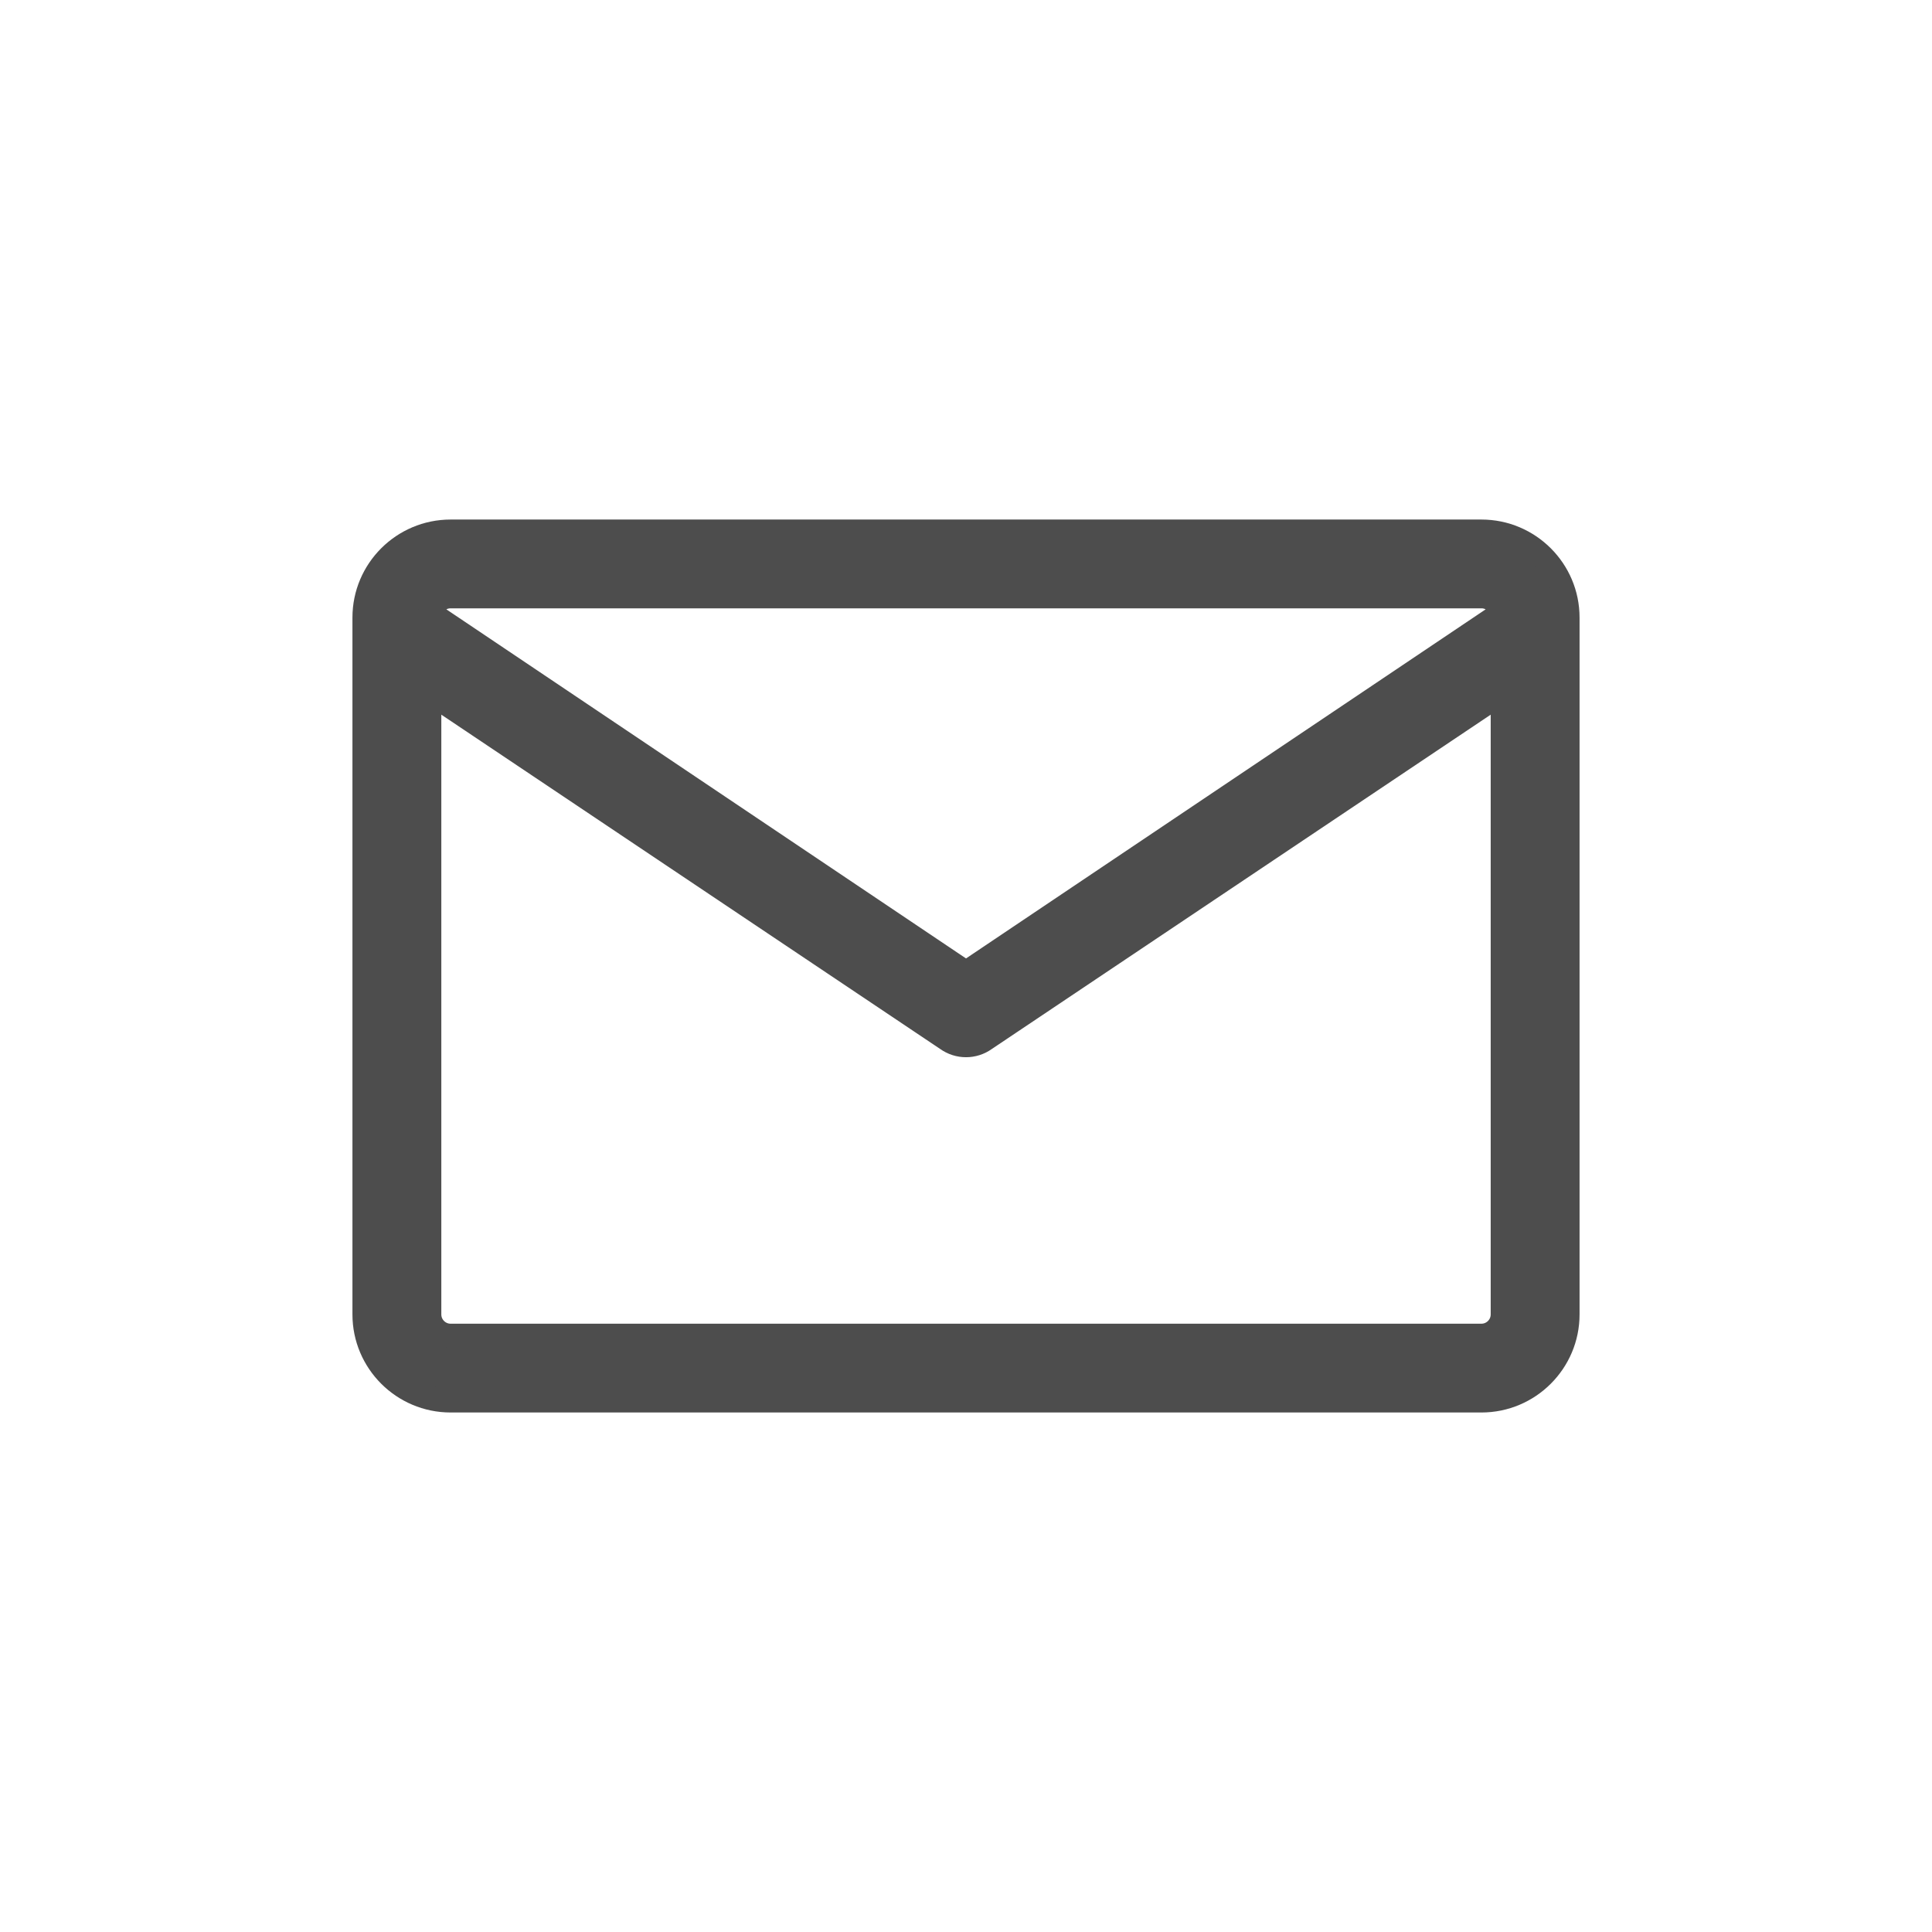 <?xml version="1.0" encoding="UTF-8"?>
<!DOCTYPE svg PUBLIC "-//W3C//DTD SVG 1.1//EN" "http://www.w3.org/Graphics/SVG/1.1/DTD/svg11.dtd">
<!-- Creator: CorelDRAW X7 -->
<svg xmlns="http://www.w3.org/2000/svg" xml:space="preserve" width="40px" height="40px" version="1.1" style="shape-rendering:geometricPrecision; text-rendering:geometricPrecision; image-rendering:optimizeQuality; fill-rule:evenodd; clip-rule:evenodd"
viewBox="0 0 104960 104960"
 xmlns:xlink="http://www.w3.org/1999/xlink"
 xmlns:sketch="http://www.bohemiancoding.com/sketch/ns">
 <defs>
  <style type="text/css">
   <![CDATA[
    .str0 {stroke:#4D4D4D;stroke-width:1307.47}
    .fil0 {fill:none}
    .fil1 {fill:#4D4D4D}
   ]]>
  </style>
 </defs>
 <g id="Layer_x0020_1">
  <rect class="fil0" y="1" width="104960" height="104960"/>
  <g id="_1122009792">
   <g sketch:type="MSPage">
    <g sketch:type="MSArtboardGroup">
     <path class="fil1 str0" d="M85159 33552c0,-2578 -2098,-4673 -4678,-4673l-56002 0c-2579,0 -4678,2095 -4678,4673l0 37858c0,2576 2099,4673 4678,4673l56002 0c2580,0 4678,-2097 4678,-4673l0 -37858zm-4678 -1157c548,0 1007,383 1127,894l-29127 19568 -29128 -19568c120,-511 578,-894 1126,-894l56002 0zm-57159 5206l28128 18850c310,221 669,331 1031,331 361,0 722,-110 1030,-331l28128 -18850 0 33809c0,637 -520,1157 -1158,1157l-56002 0c-637,0 -1157,-520 -1157,-1157l0 -33809z" sketch:type="MSShapeGroup"/>
    </g>
   </g>
  </g>
 </g>
</svg>
